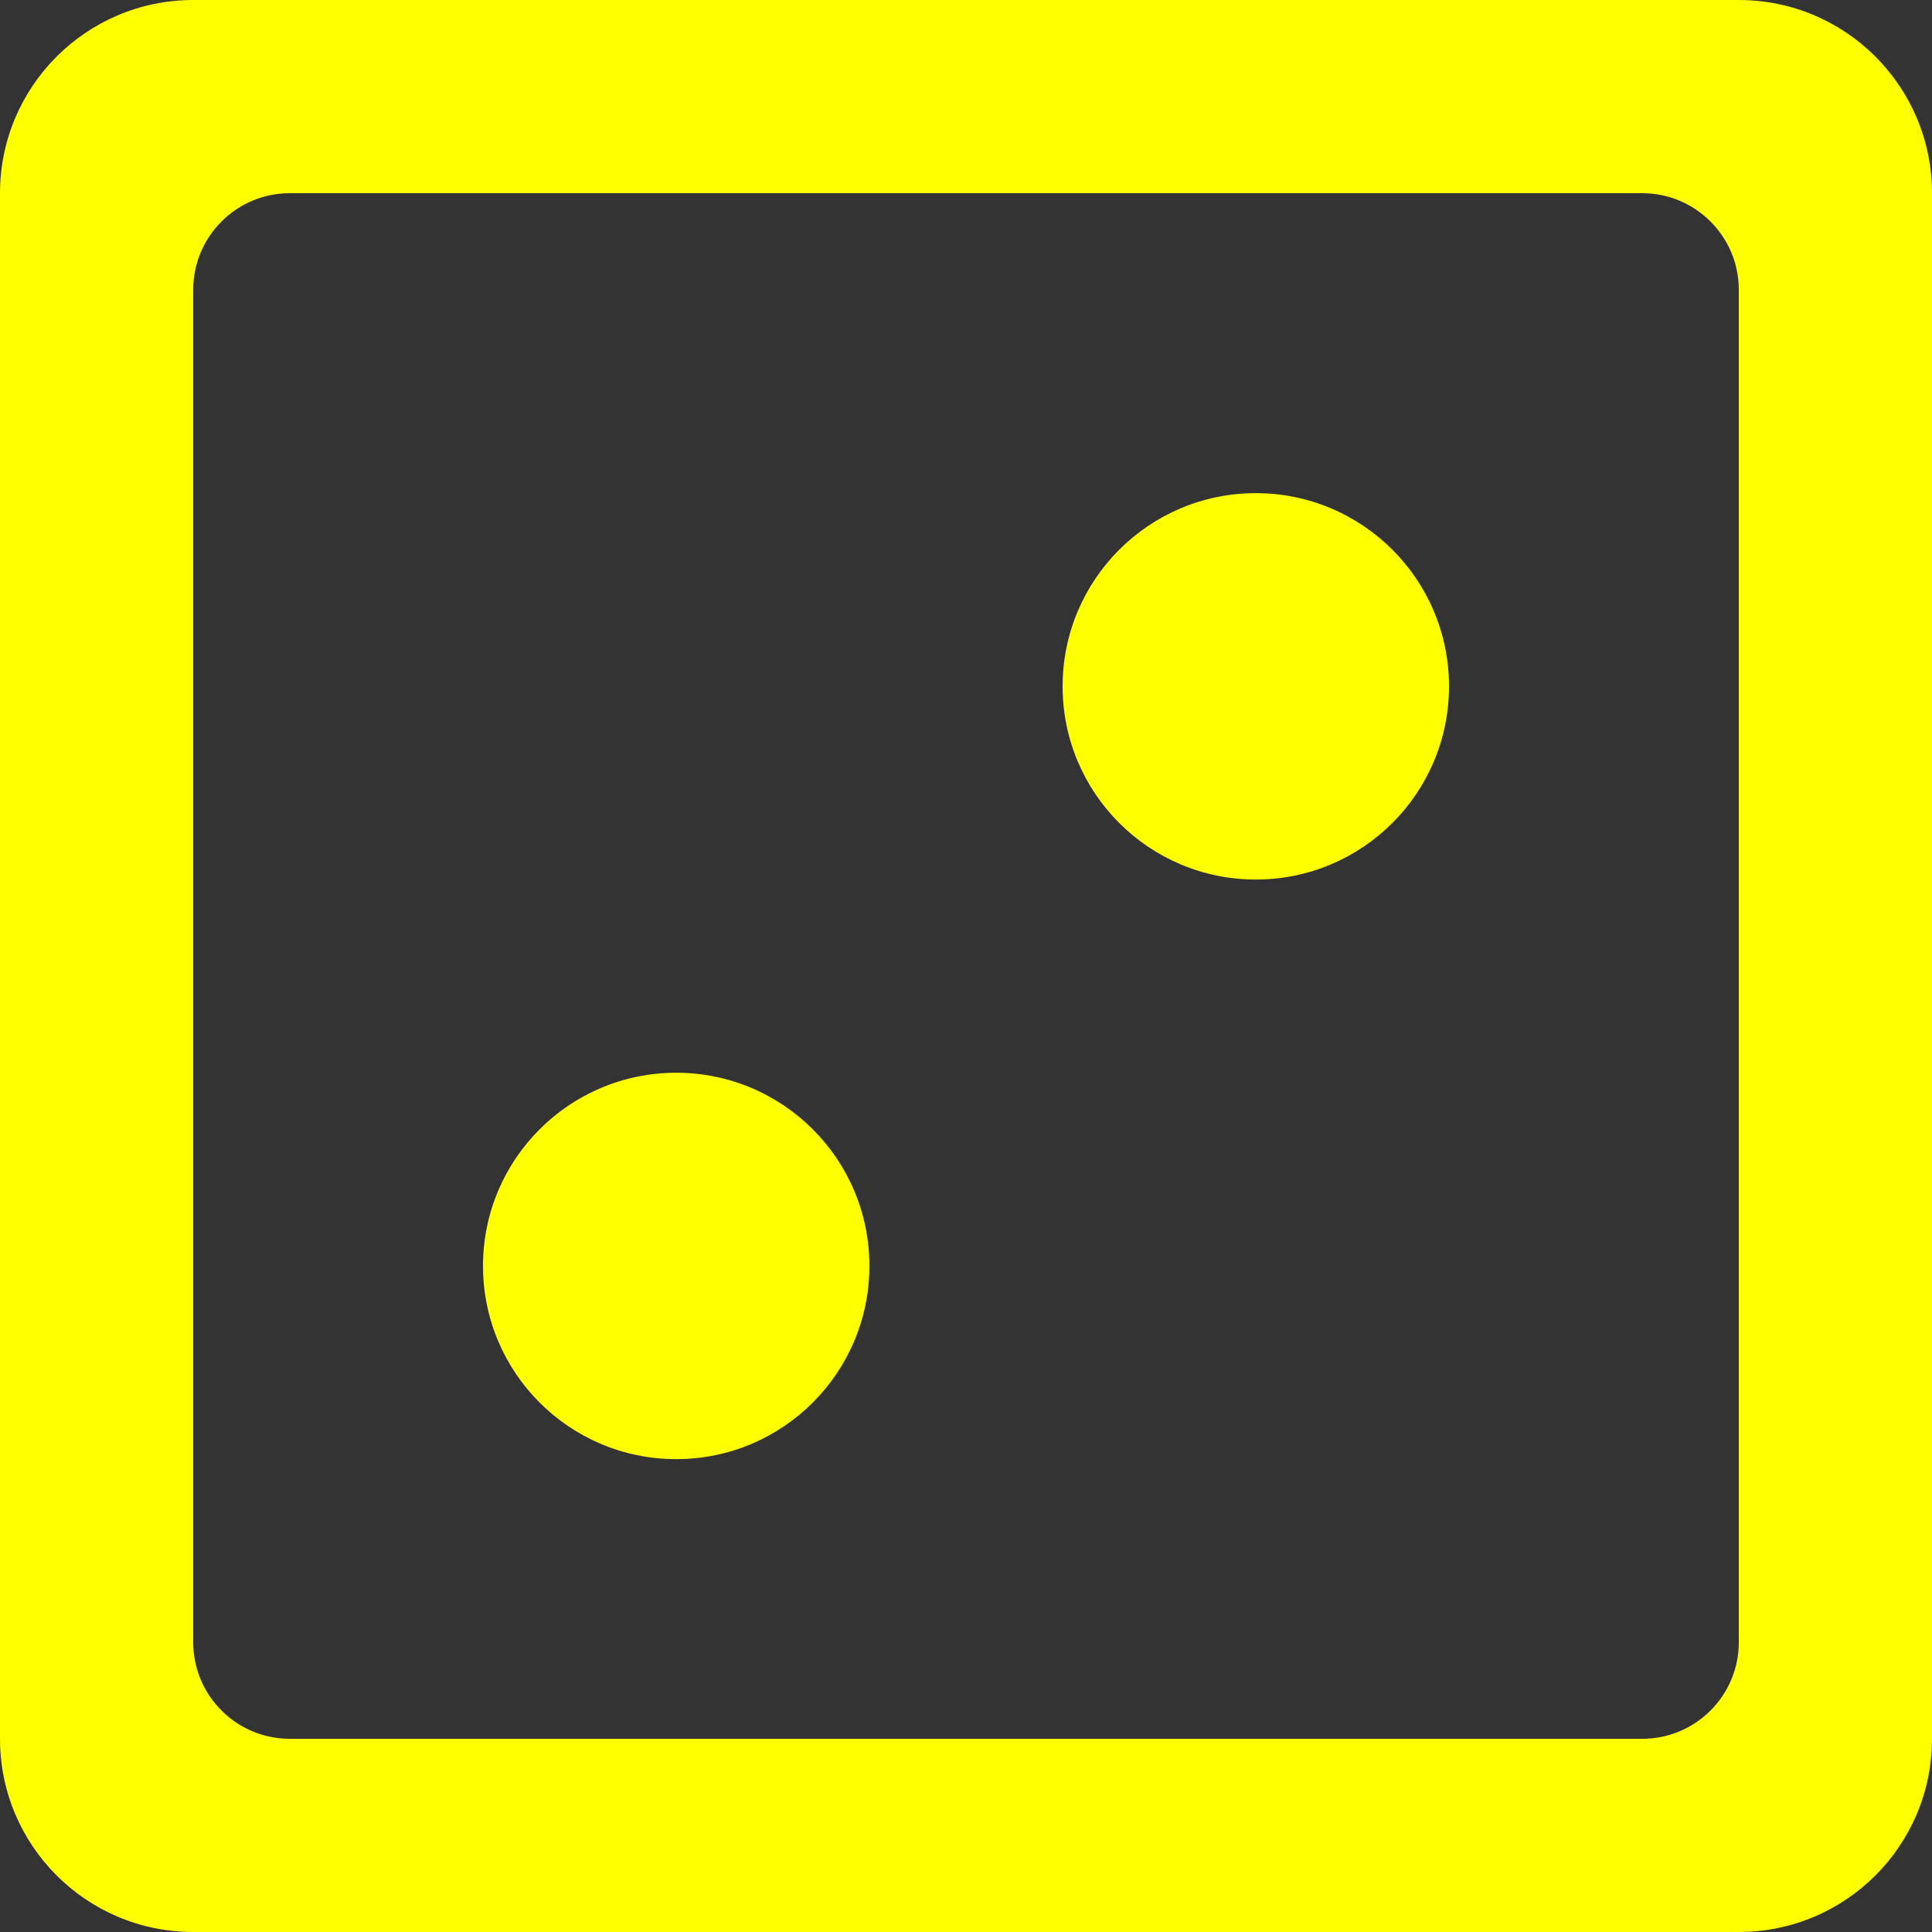 <svg width="800px" height="800px" viewBox="0 0 20 20" version="1.1" xmlns="http://www.w3.org/2000/svg" xmlns:xlink="http://www.w3.org/1999/xlink">

    <rect x="0" y="0" width="20" height="20" fill="#333333" stroke="none"/>

    <title>dice [#22]</title>
    <desc>Created with Sketch.</desc>
    <defs>

</defs>
    <g id="Page-1" stroke="none" stroke-width="1" fill="none" fill-rule="evenodd">
        <g id="Dribbble-Light-Preview" transform="translate(-300, -8079)" fill="#FFFF00">
            <g id="icons" transform="translate(56, 160)">
                <path d="M253,7932.105 C253,7933.21 252.104,7934.105 251,7934.105 C249.896,7934.105 249,7933.21 249,7932.105 C249,7931 249.896,7930.105 251,7930.105 C252.104,7930.105 253,7931 253,7932.105 L253,7932.105 Z M259,7926.105 C259,7927.21 258.104,7928.105 257,7928.105 C255.896,7928.105 255,7927.21 255,7926.105 C255,7925 255.896,7924.105 257,7924.105 C258.104,7924.105 259,7925 259,7926.105 L259,7926.105 Z M262,7936 C262,7936.553 261.552,7937 261,7937 L247,7937 C246.448,7937 246,7936.553 246,7936 L246,7922 C246,7921.448 246.448,7921 247,7921 L261,7921 C261.552,7921 262,7921.448 262,7922 L262,7936 Z M262,7919 L246,7919 C244.896,7919 244,7919.896 244,7921 L244,7937 C244,7938.105 244.896,7939 246,7939 L262,7939 C263.105,7939 264,7938.105 264,7937 L264,7921 C264,7919.896 263.105,7919 262,7919 L262,7919 Z" id="dice-[#22]">

</path>
            </g>
        </g>
    </g>
</svg>
